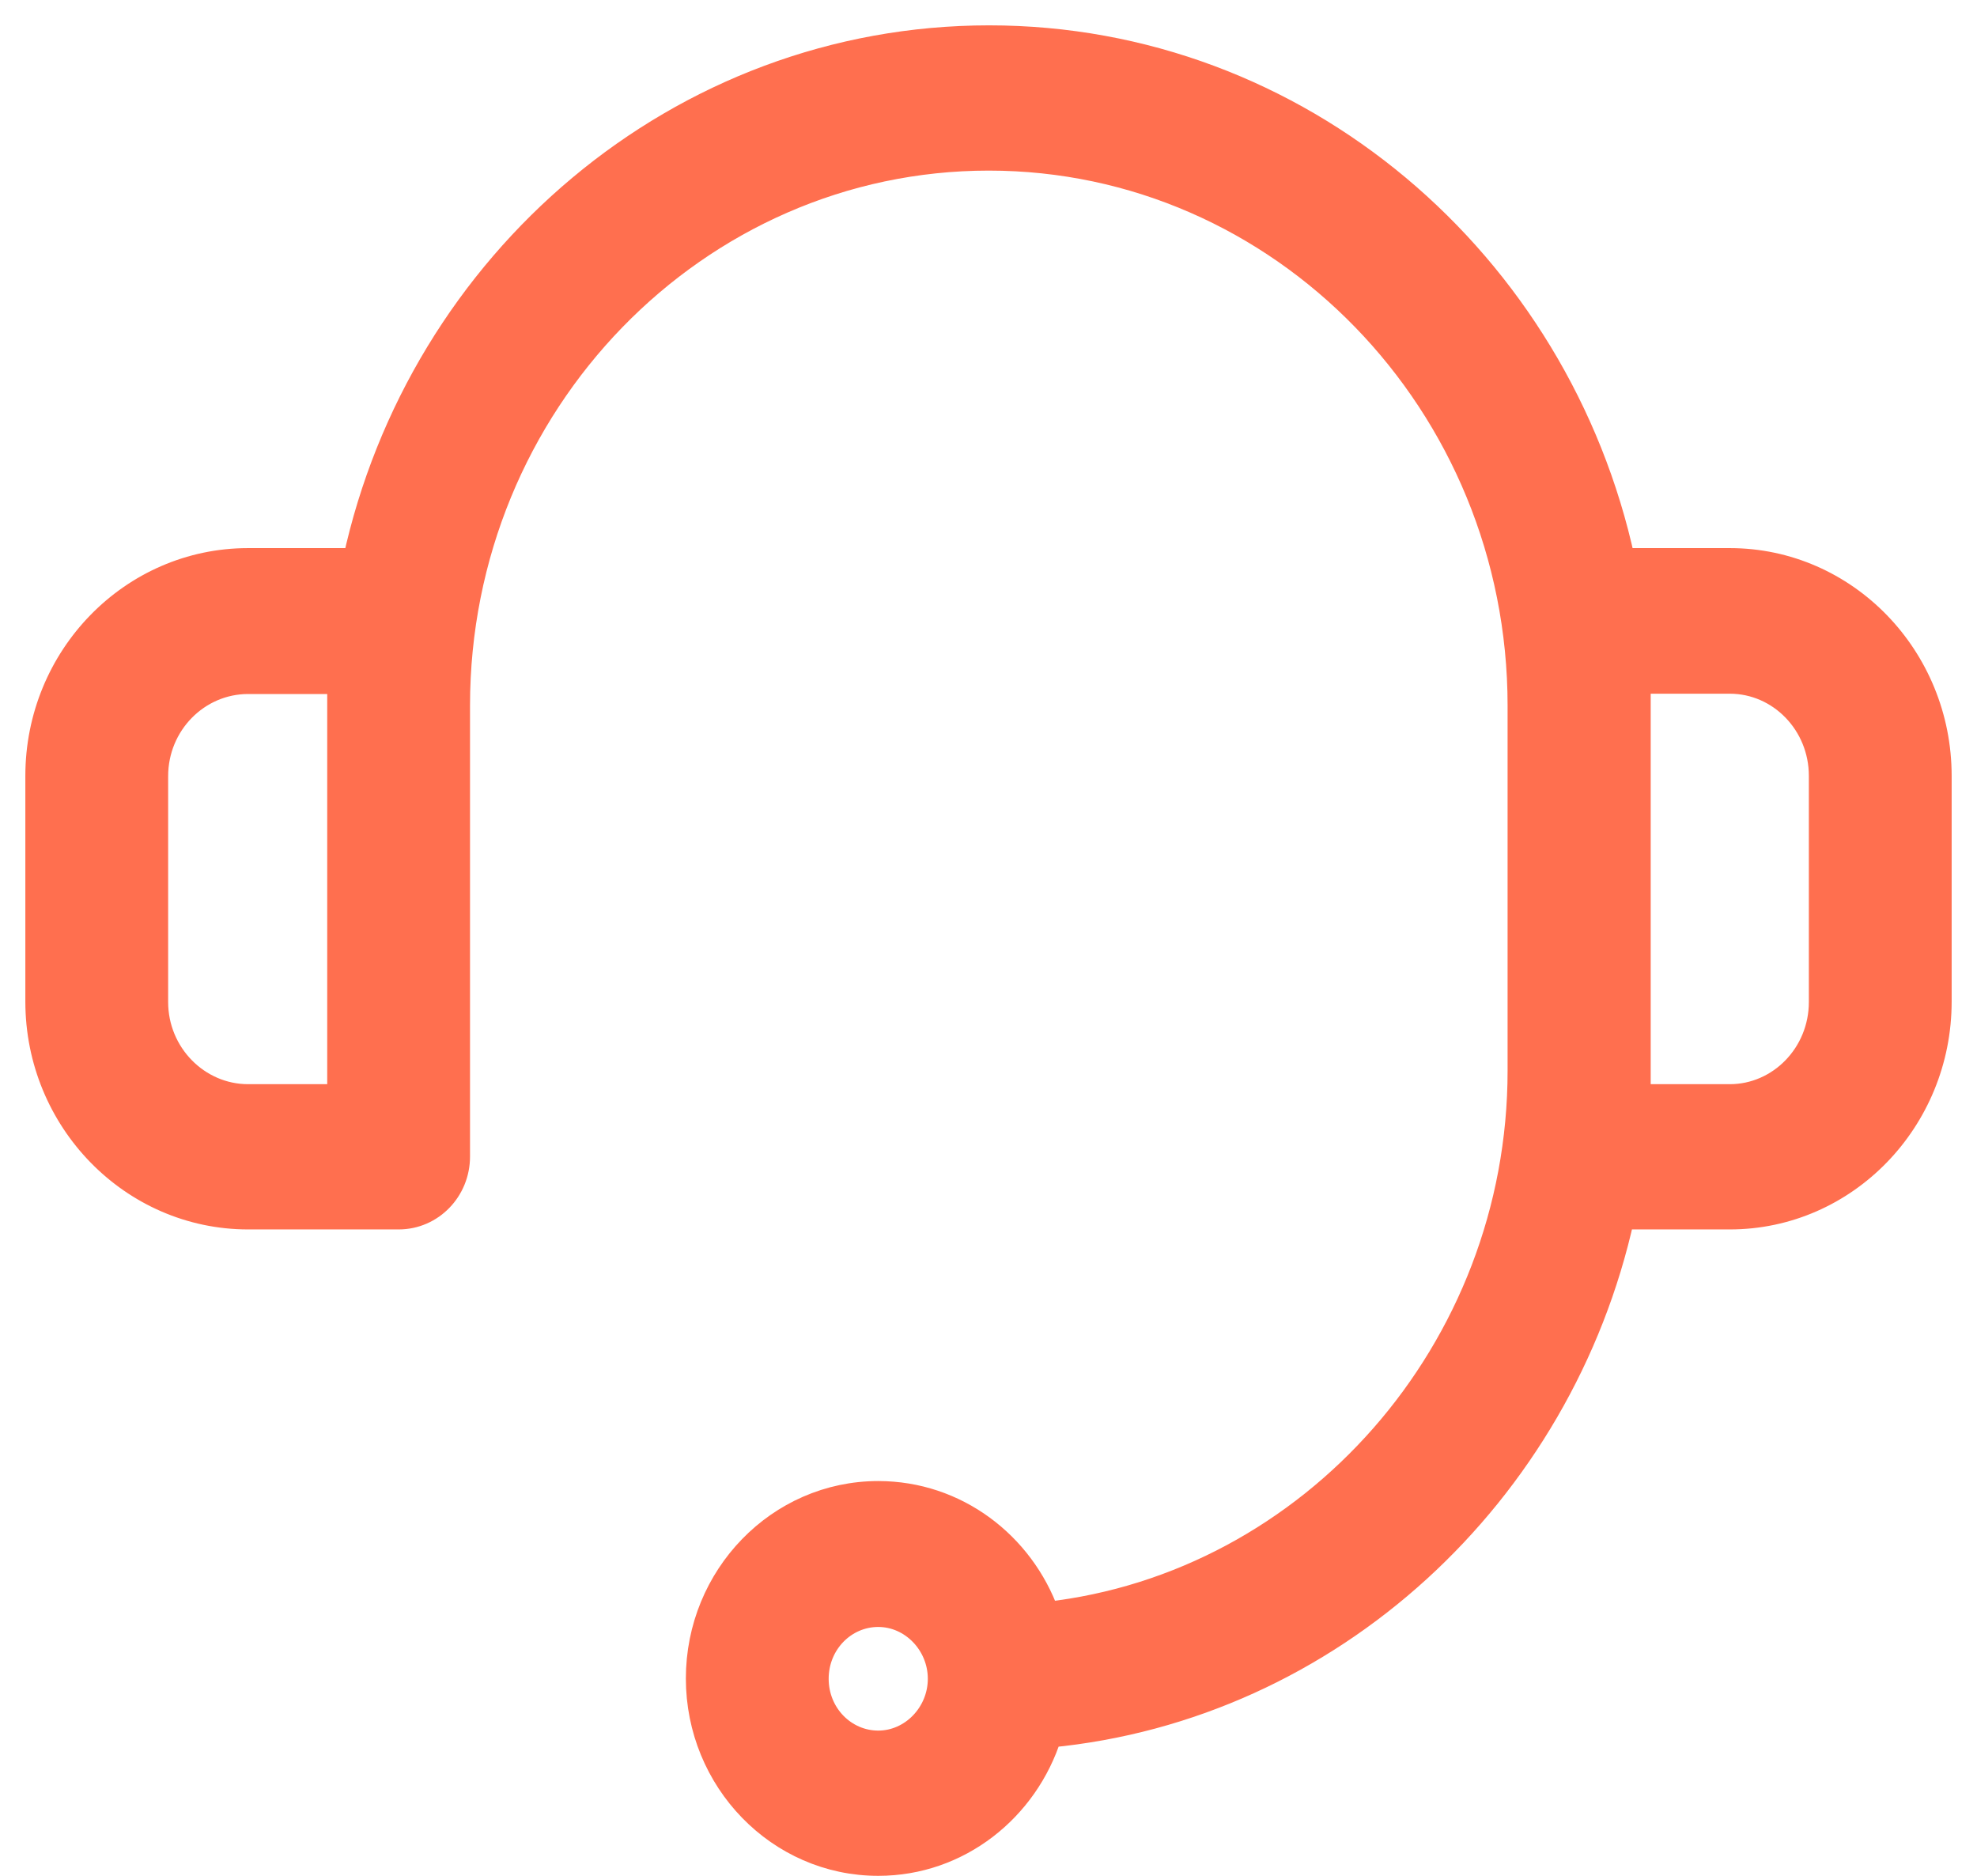 <svg width="39" height="37" viewBox="0 0 39 37" fill="none" xmlns="http://www.w3.org/2000/svg">
<path id="Vector" d="M34.123 11.061H32.006C30.735 5.176 25.621 0.75 19.512 0.75C13.403 0.75 8.289 5.176 7.012 11.061H4.895C2.601 11.061 0.75 12.969 0.75 15.303V19.757C0.75 22.092 2.607 24 4.895 24H7.863C8.511 24 9.022 23.463 9.022 22.814V13.919C9.022 7.955 13.733 3.115 19.506 3.115C25.279 3.115 29.99 7.955 29.99 13.919V21.117C29.99 26.649 25.875 31.257 20.65 31.846C20.152 30.458 18.855 29.463 17.325 29.463C15.363 29.463 13.78 31.104 13.78 33.107C13.78 35.109 15.363 36.75 17.325 36.75C18.907 36.75 20.237 35.682 20.698 34.22C26.248 33.689 30.79 29.469 31.994 24H34.123C36.406 24 38.25 22.09 38.25 19.757V15.303C38.25 12.97 36.406 11.061 34.123 11.061ZM6.705 21.635H4.895C3.893 21.635 3.067 20.797 3.067 19.764V15.31C3.067 14.271 3.893 13.439 4.895 13.439H6.705V21.635ZM17.325 34.385C16.652 34.385 16.097 33.824 16.097 33.113C16.097 32.402 16.652 31.841 17.325 31.841C17.996 31.841 18.553 32.419 18.553 33.113C18.553 33.807 17.996 34.385 17.325 34.385ZM35.933 19.764C35.933 20.805 35.111 21.635 34.123 21.635H32.313V13.433H34.123C35.117 13.433 35.933 14.268 35.933 15.303V19.757V19.764Z" fill="#FF6F4F" stroke="#FF6F4F" stroke-width="0.5"/>
</svg>
